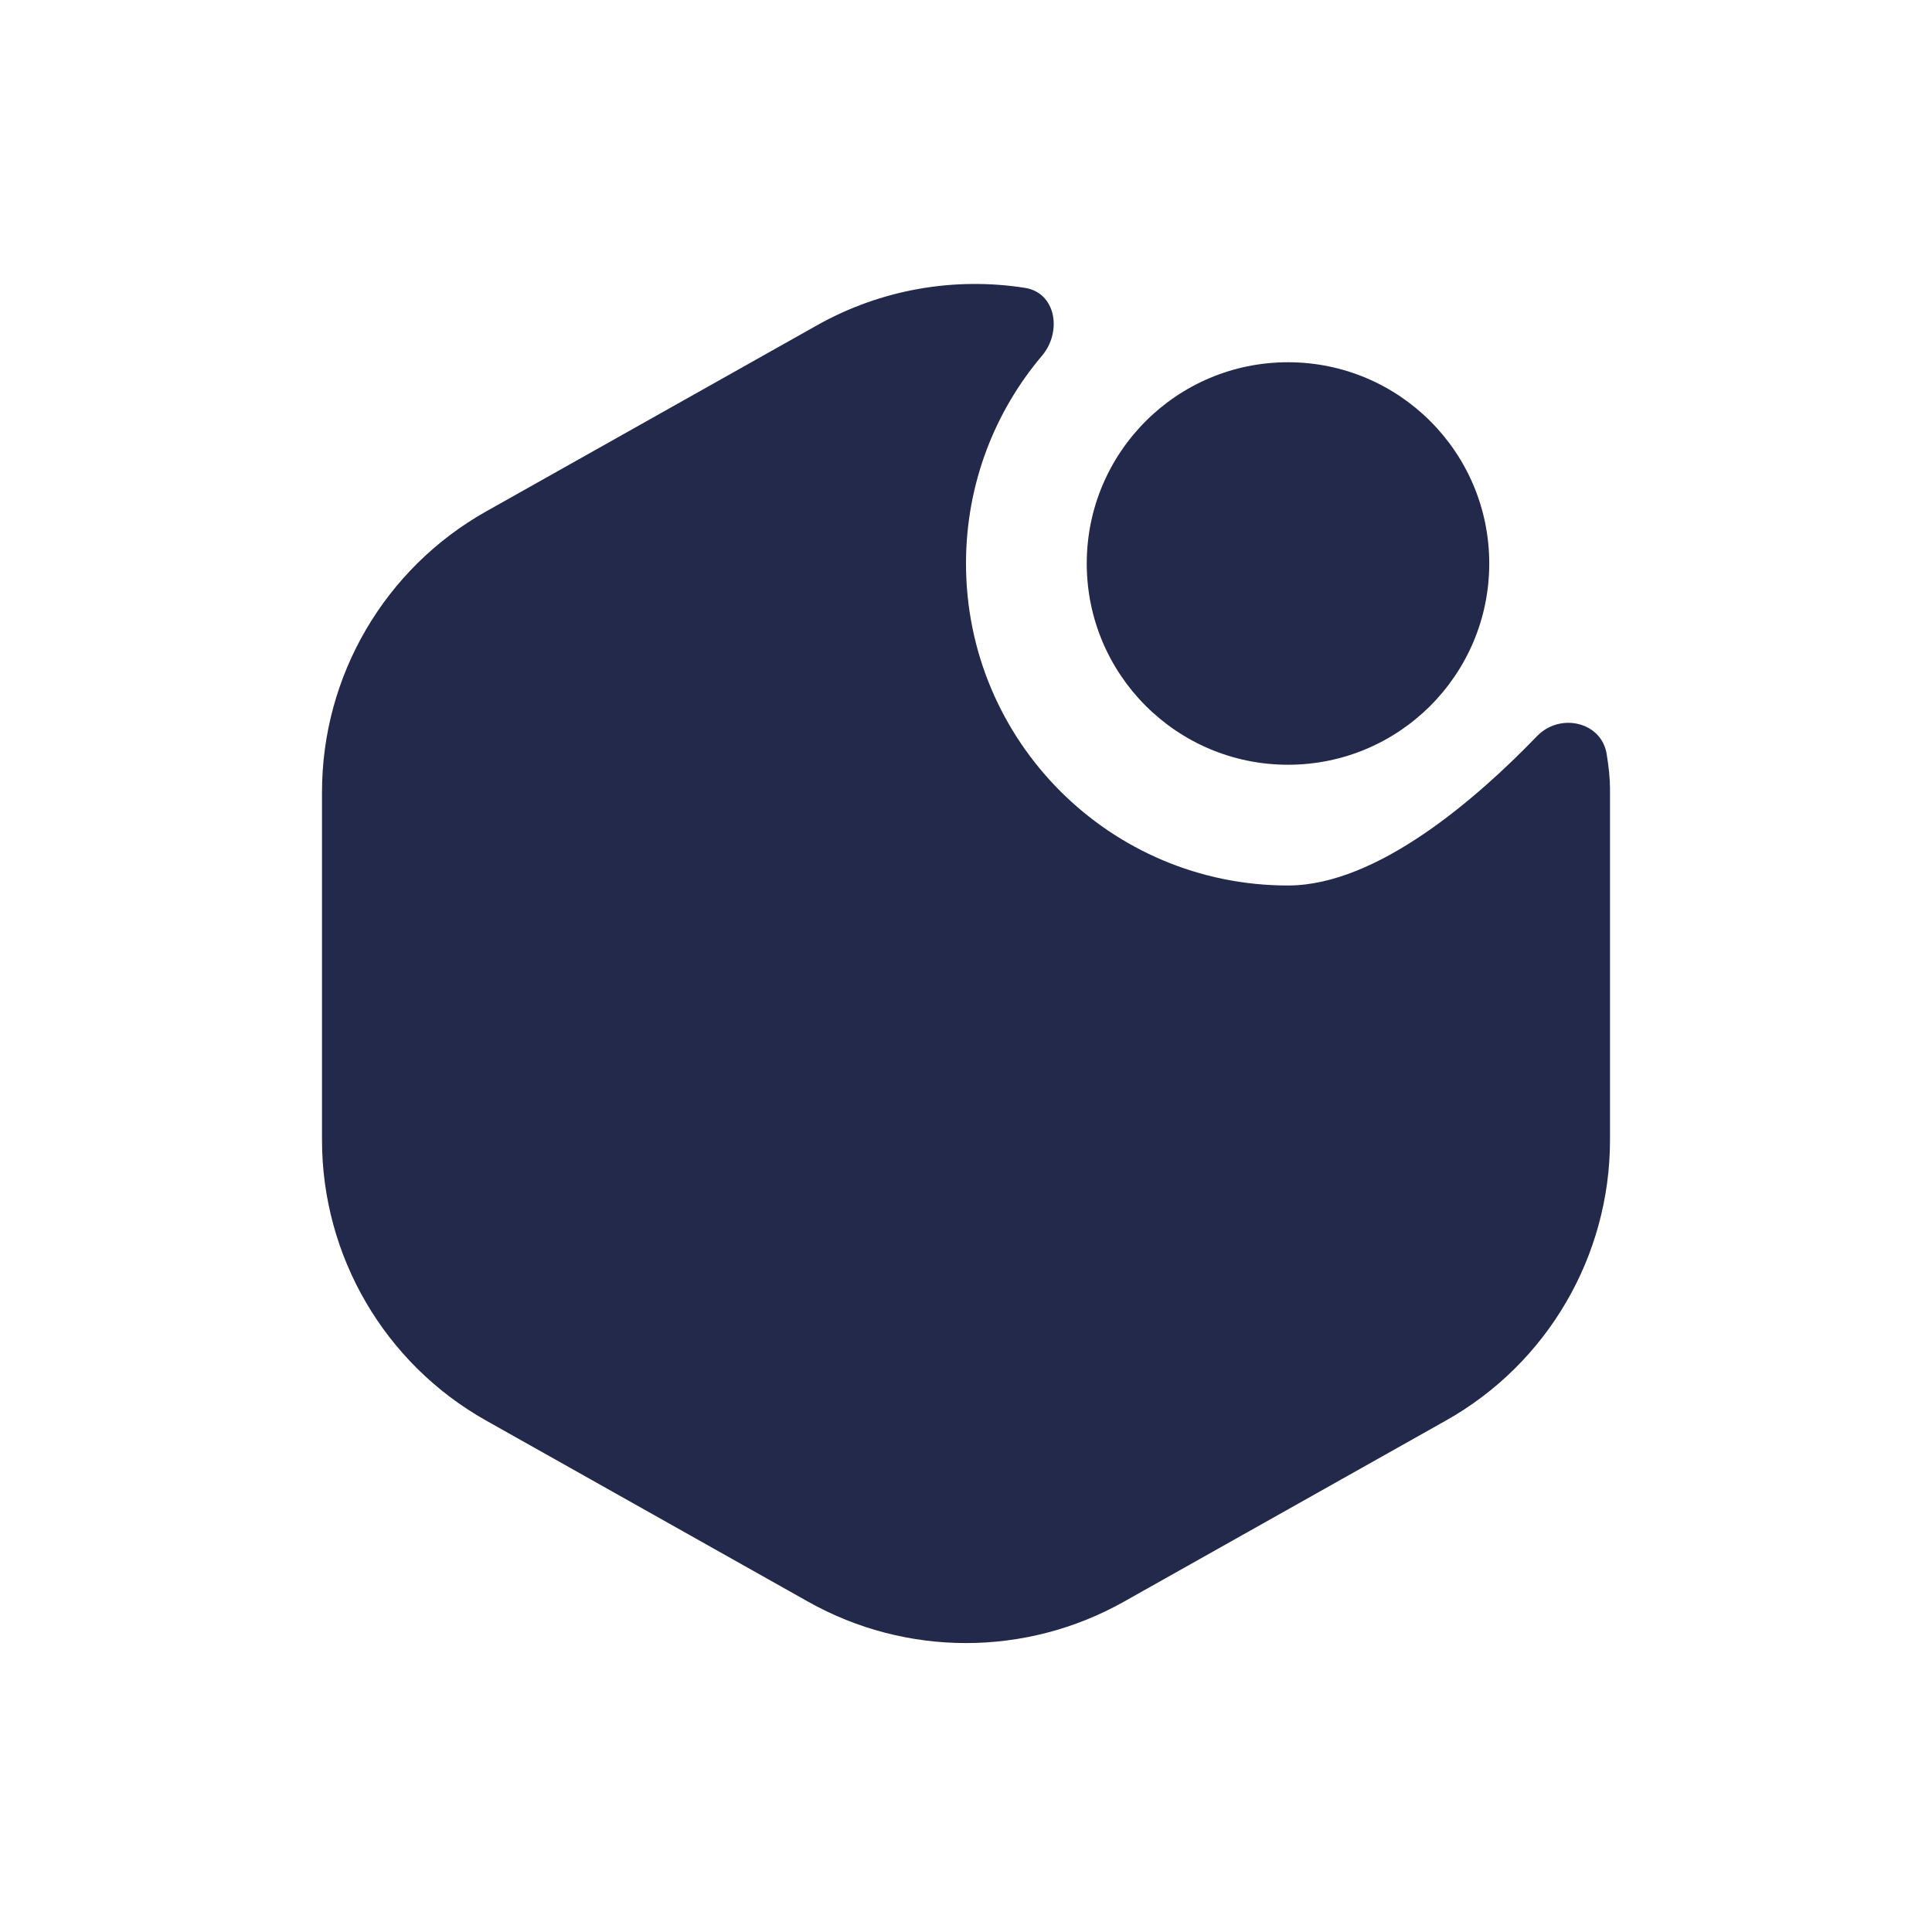 <svg width="24" height="24" viewBox="0 0 24 24" fill="none" xmlns="http://www.w3.org/2000/svg">
<path d="M12.944 4.419C13.196 4.121 13.118 3.637 12.733 3.576C11.855 3.438 10.944 3.594 10.149 4.041L6.039 6.353C4.779 7.062 4 8.394 4 9.839V14.161C4 15.606 4.779 16.939 6.039 17.647L10.039 19.897C11.257 20.582 12.743 20.582 13.961 19.897L17.961 17.647C19.221 16.939 20 15.606 20 14.161V9.795C20 9.673 19.984 9.524 19.959 9.369C19.896 8.965 19.377 8.849 19.093 9.145C18.354 9.911 17.111 11 16 11C13.791 11 12 9.209 12 7C12 6.016 12.355 5.115 12.944 4.419Z" fill="#23294A"/>
<path d="M18.5 7C18.5 8.381 17.381 9.5 16 9.5C14.619 9.5 13.5 8.381 13.5 7C13.5 5.619 14.619 4.5 16 4.5C17.381 4.5 18.5 5.619 18.5 7Z" fill="#23294A"/>
</svg>
